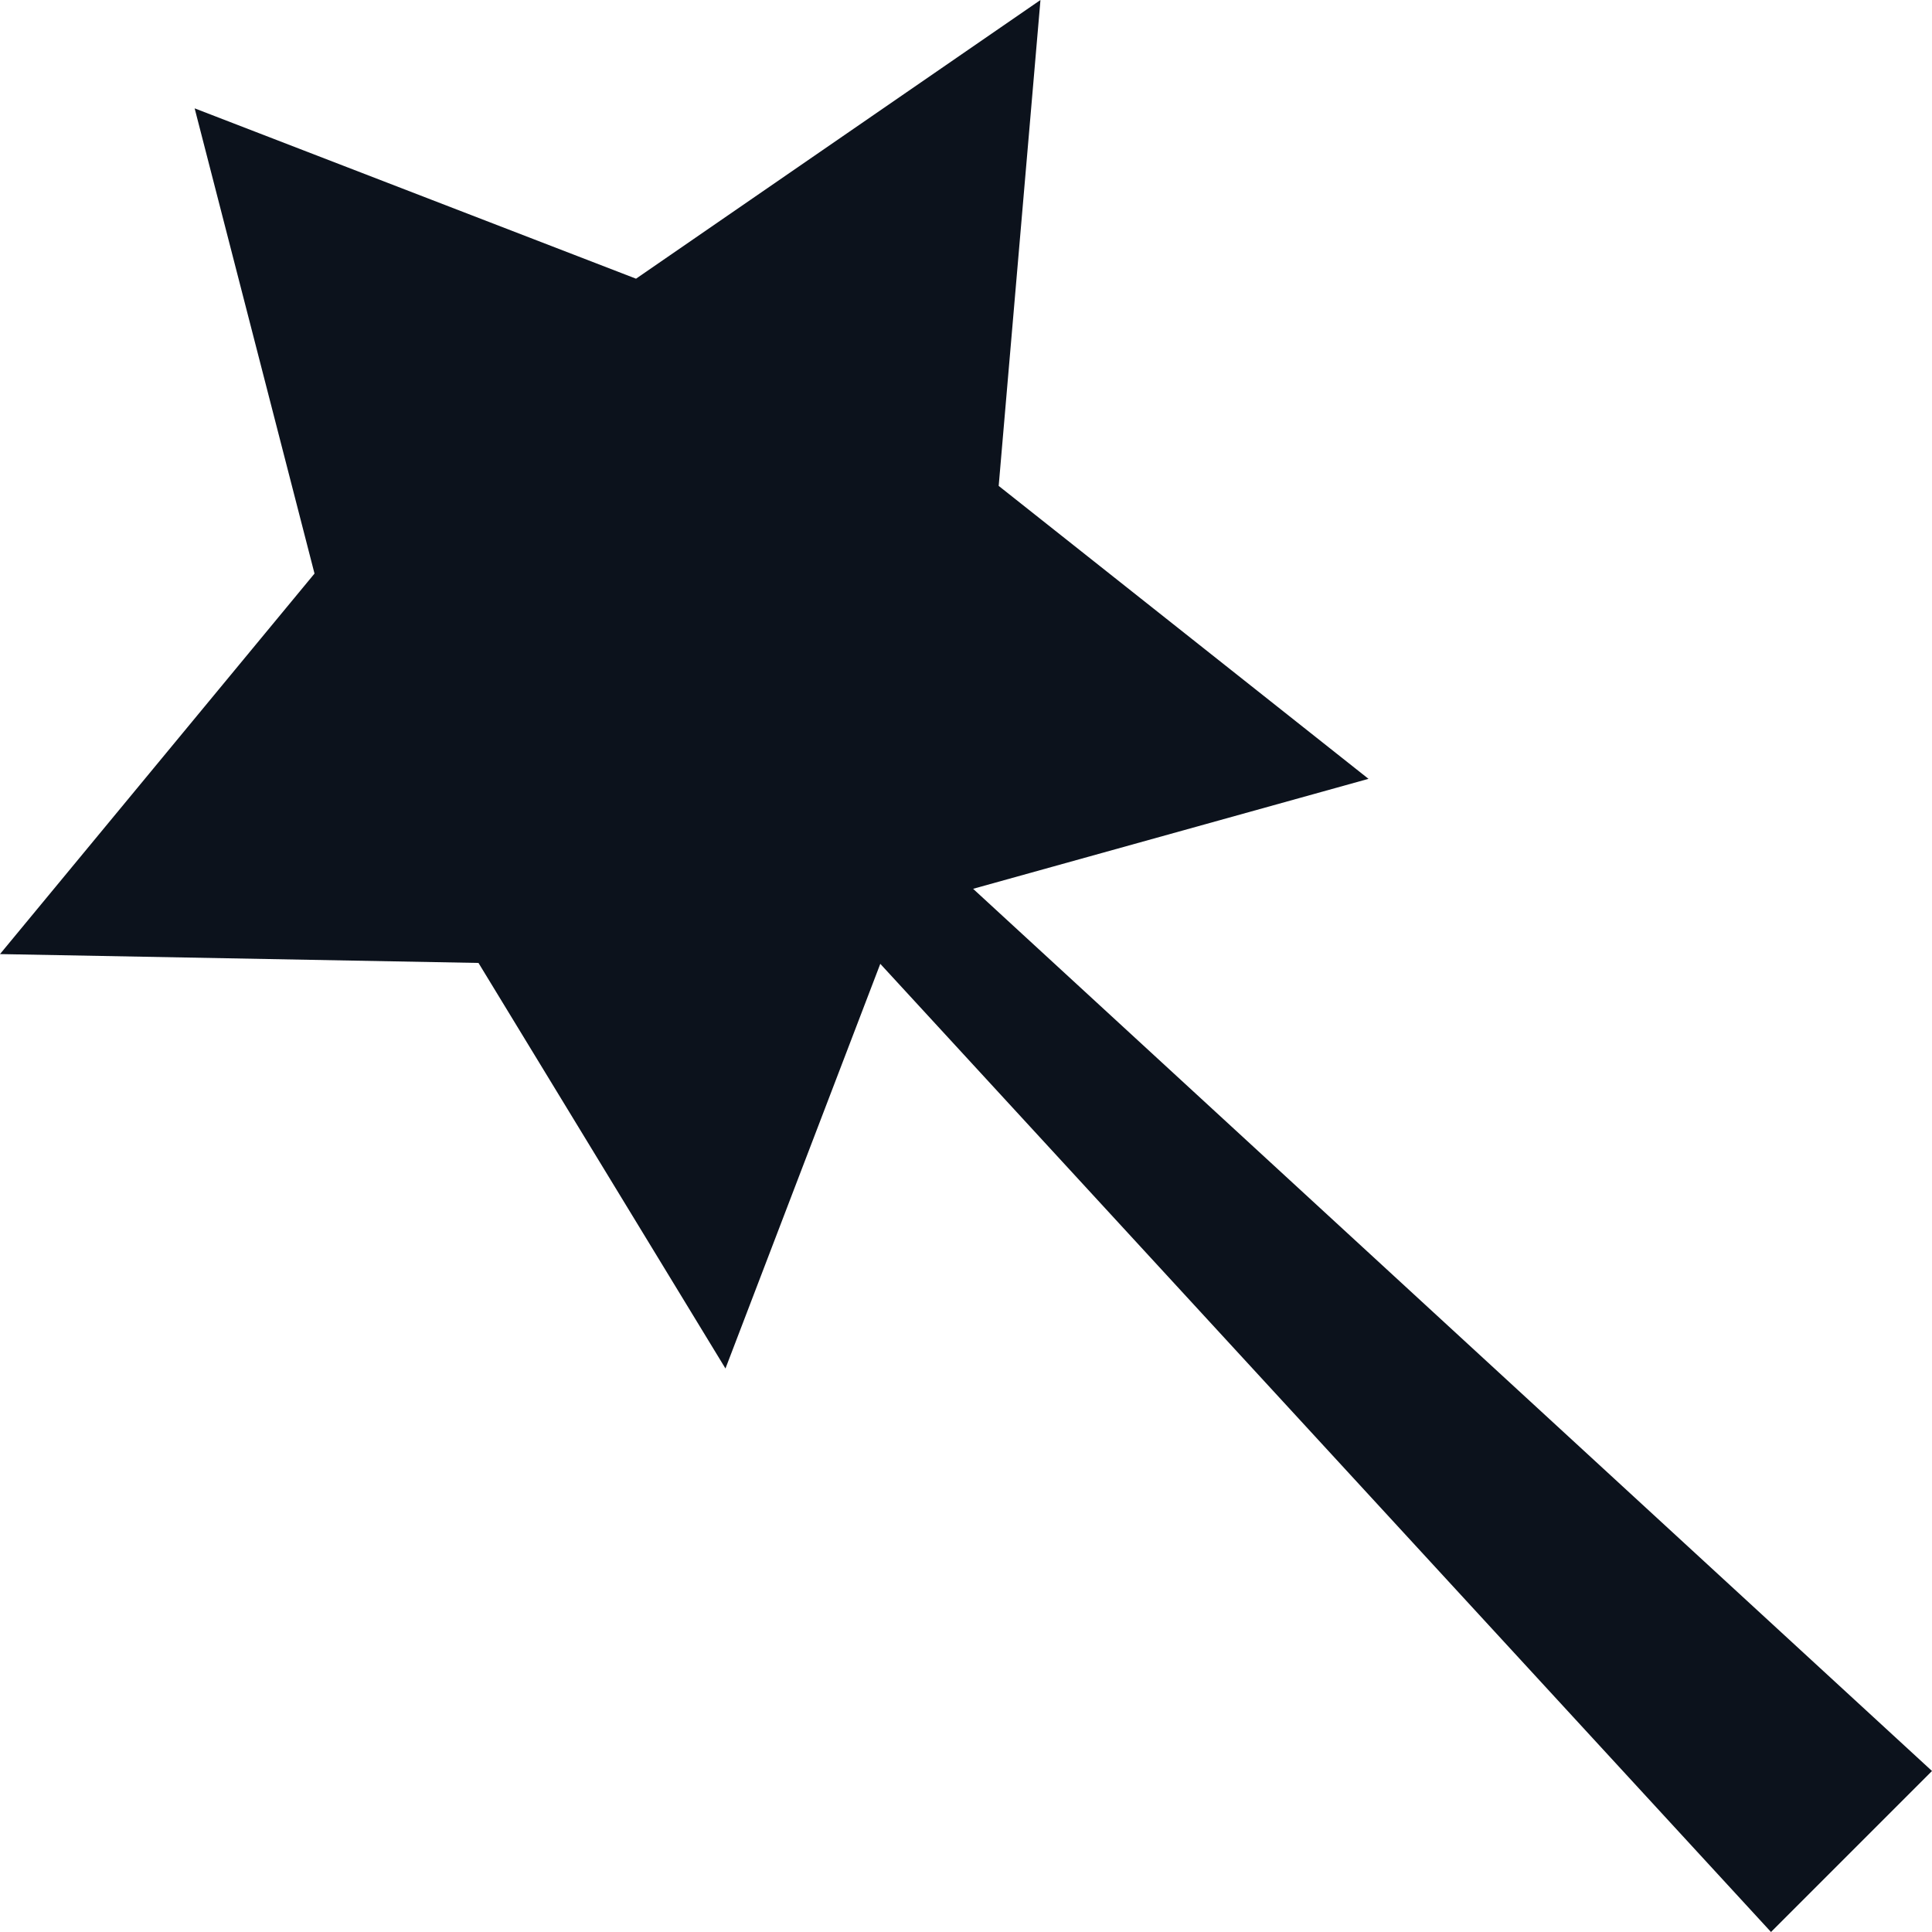 <svg width="24" height="24" viewBox="0 0 24 24" fill="none" xmlns="http://www.w3.org/2000/svg">
<g clip-path="url(#clip0_448_11079)">
<path d="M12.925 0L12.406 6.036L17 9.675L11.197 11.289L9.012 17L5.944 11.962L0 11.852L3.907 7.125L2.418 1.346L7.901 3.462L12.925 0Z" fill="#0C121C"/>
<path d="M11.5 10.5L24 22L22 24L10.5 11.5L11.5 10.5Z" fill="#0C121C"/>
</g>
<defs>
<clipPath id="clip0_448_11079">
<rect width="24" height="24" fill="white"/>
</clipPath>
</defs>
</svg>
